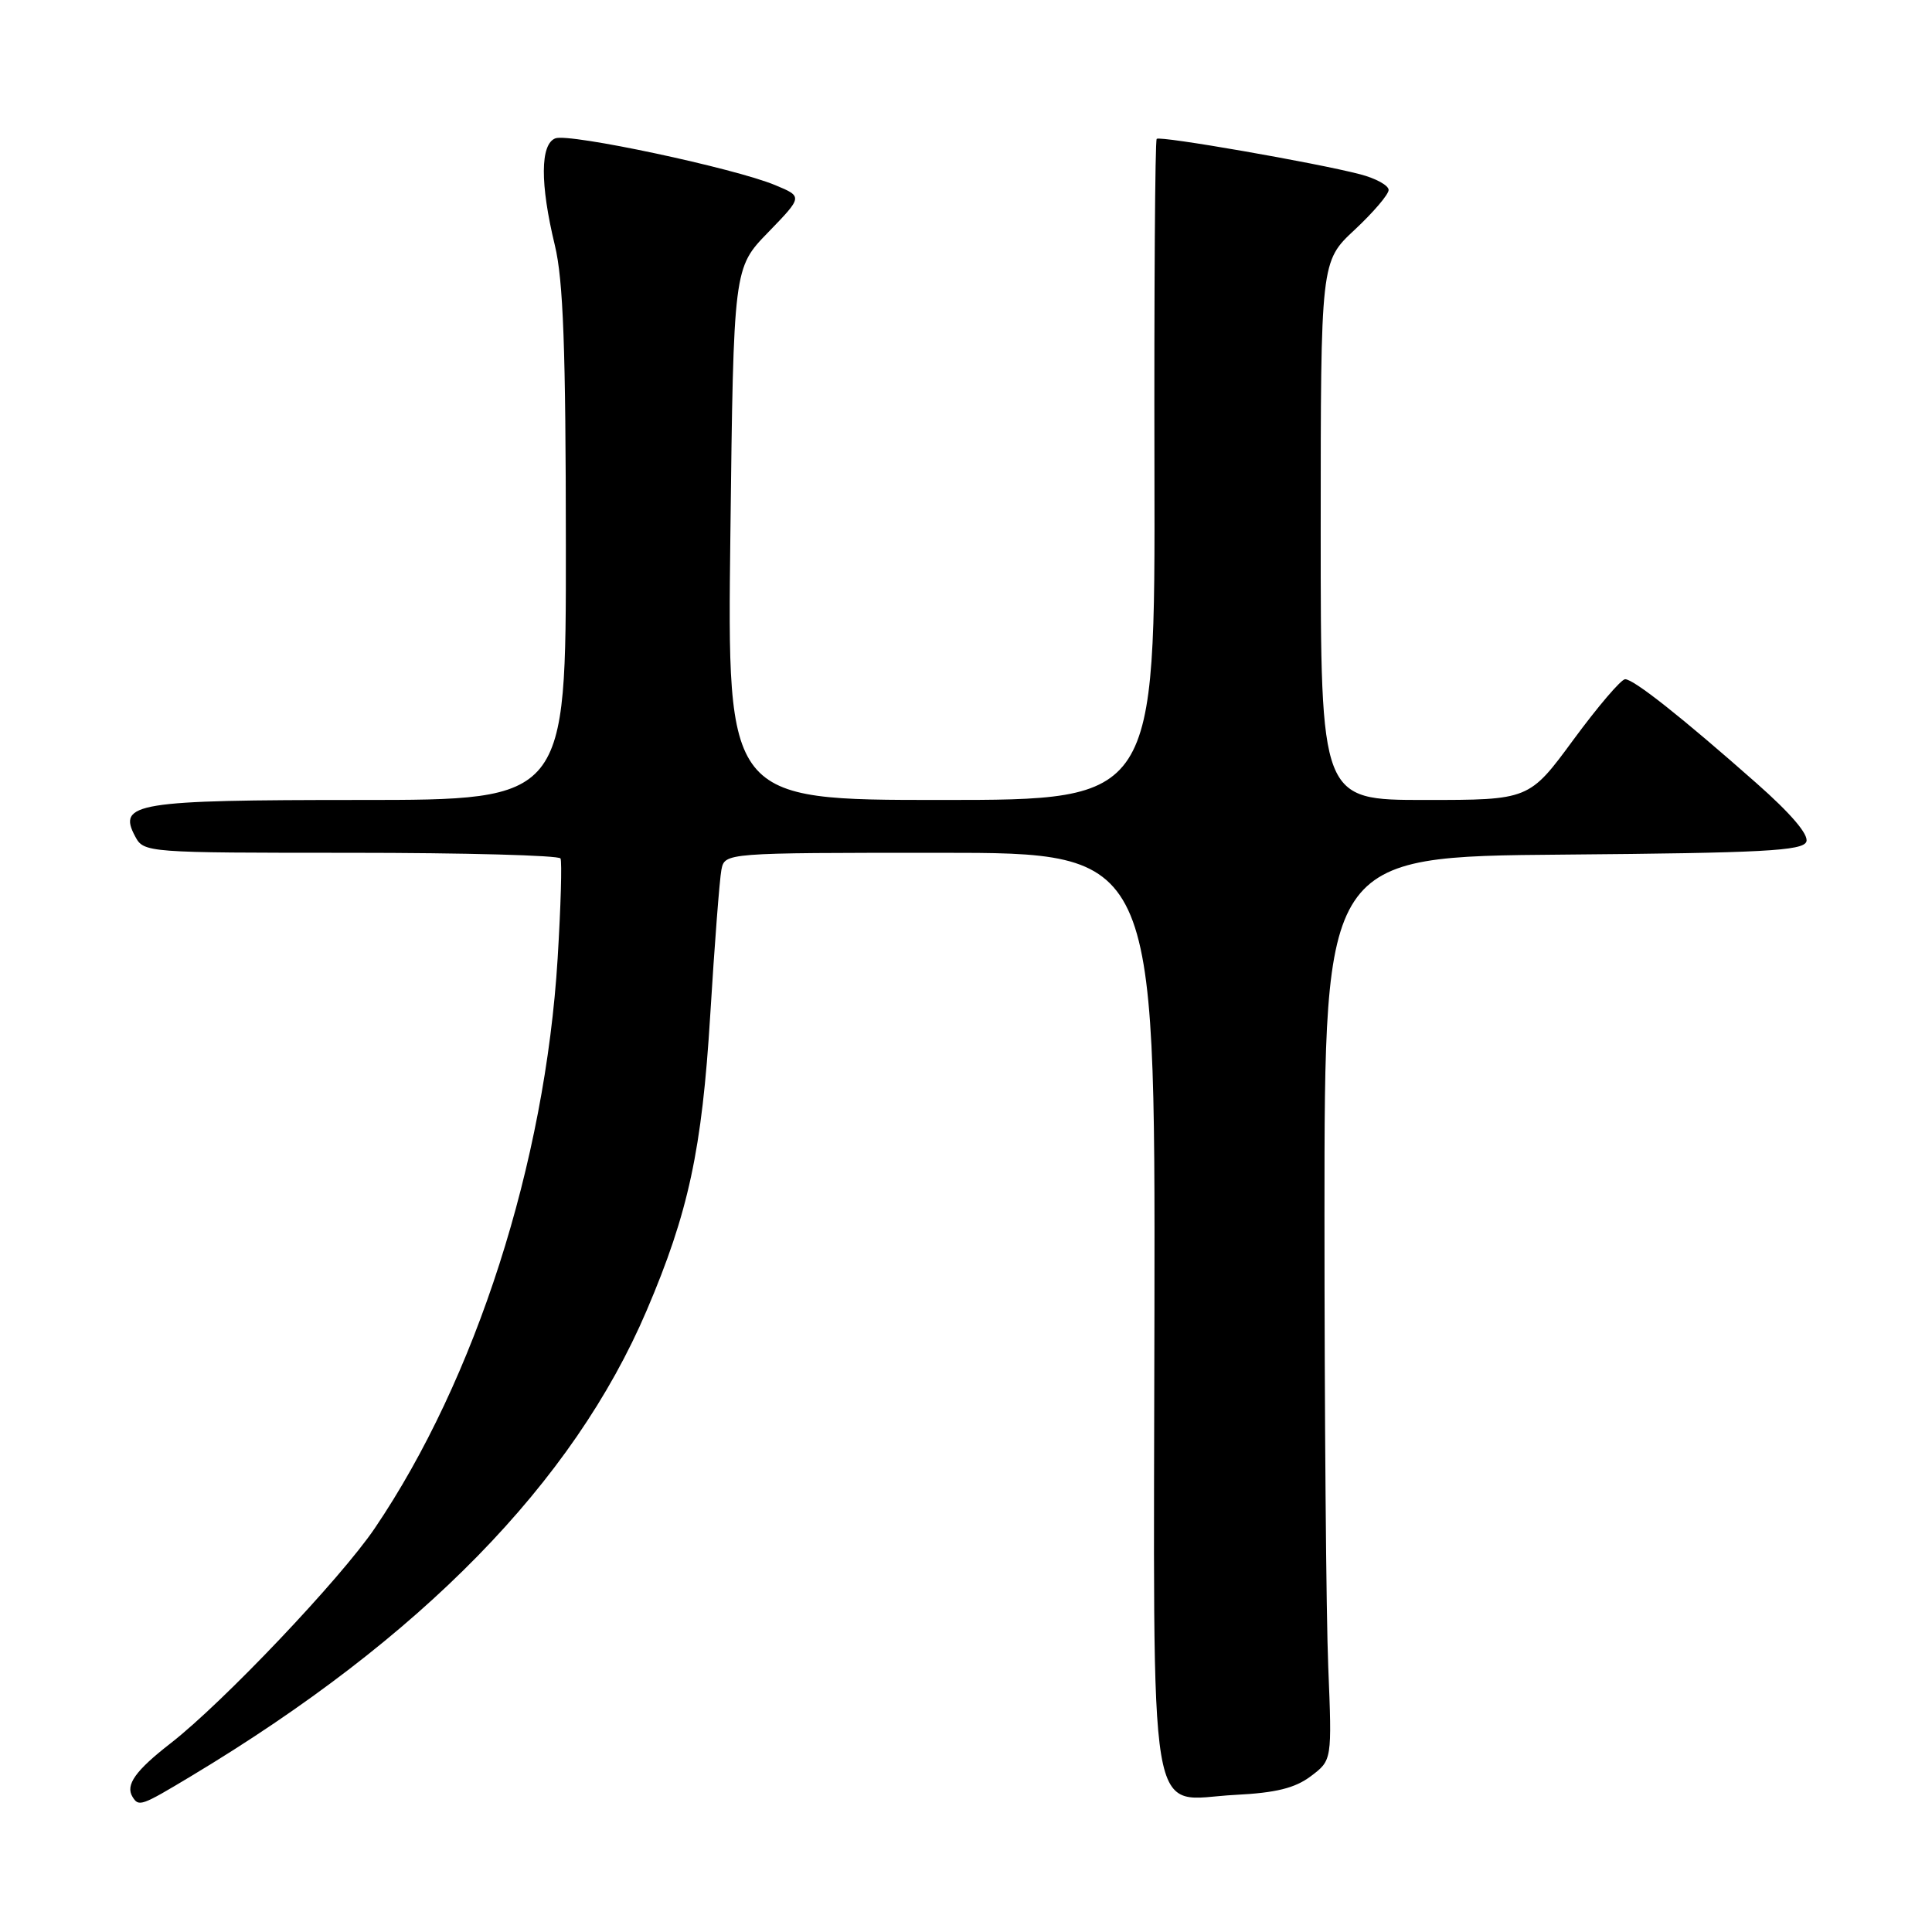 <?xml version="1.0" encoding="UTF-8" standalone="no"?>
<!DOCTYPE svg PUBLIC "-//W3C//DTD SVG 1.1//EN" "http://www.w3.org/Graphics/SVG/1.1/DTD/svg11.dtd" >
<svg xmlns="http://www.w3.org/2000/svg" xmlns:xlink="http://www.w3.org/1999/xlink" version="1.1" viewBox="0 0 256 256">
 <g >
 <path fill="currentColor"
d=" M 25.37 235.32 C 55.82 217.03 75.96 196.44 85.69 173.64 C 91.23 160.67 93.02 152.34 94.11 134.50 C 94.68 125.15 95.35 116.49 95.59 115.25 C 96.04 113.00 96.04 113.00 124.55 113.00 C 153.06 113.00 153.06 113.00 152.97 173.61 C 152.87 244.40 151.87 238.43 163.69 237.83 C 169.08 237.56 171.61 236.93 173.70 235.35 C 176.50 233.24 176.50 233.24 176.00 220.87 C 175.72 214.07 175.50 187.12 175.50 161.00 C 175.50 113.50 175.50 113.50 207.15 113.24 C 233.60 113.02 238.89 112.74 239.35 111.53 C 239.70 110.61 237.31 107.80 232.70 103.74 C 222.85 95.04 216.48 90.00 215.34 90.00 C 214.81 90.00 211.74 93.60 208.50 98.00 C 202.62 106.00 202.62 106.00 188.81 106.00 C 175.00 106.00 175.00 106.00 175.00 70.32 C 175.00 34.64 175.00 34.64 179.50 30.45 C 181.97 28.14 184.00 25.77 184.00 25.17 C 184.00 24.57 182.31 23.64 180.25 23.10 C 174.39 21.57 153.70 17.97 153.27 18.40 C 153.05 18.61 152.92 38.41 152.97 62.39 C 153.06 106.00 153.06 106.00 124.71 106.00 C 96.35 106.00 96.35 106.00 96.78 70.75 C 97.20 35.50 97.20 35.50 101.79 30.78 C 106.37 26.05 106.37 26.05 102.74 24.54 C 97.38 22.29 75.43 17.62 73.59 18.33 C 71.58 19.10 71.55 24.35 73.52 32.50 C 74.64 37.12 74.97 46.25 74.98 72.25 C 75.00 106.00 75.00 106.00 47.69 106.00 C 18.00 106.00 15.54 106.40 17.91 110.83 C 19.06 112.98 19.37 113.00 46.48 113.00 C 61.55 113.00 74.06 113.34 74.27 113.75 C 74.48 114.16 74.31 120.12 73.89 127.00 C 72.23 154.10 63.03 182.76 49.66 202.50 C 45.13 209.19 29.54 225.61 22.60 231.00 C 17.94 234.62 16.59 236.52 17.56 238.09 C 18.39 239.44 18.70 239.33 25.37 235.32 Z "/>
</g>
</svg>
